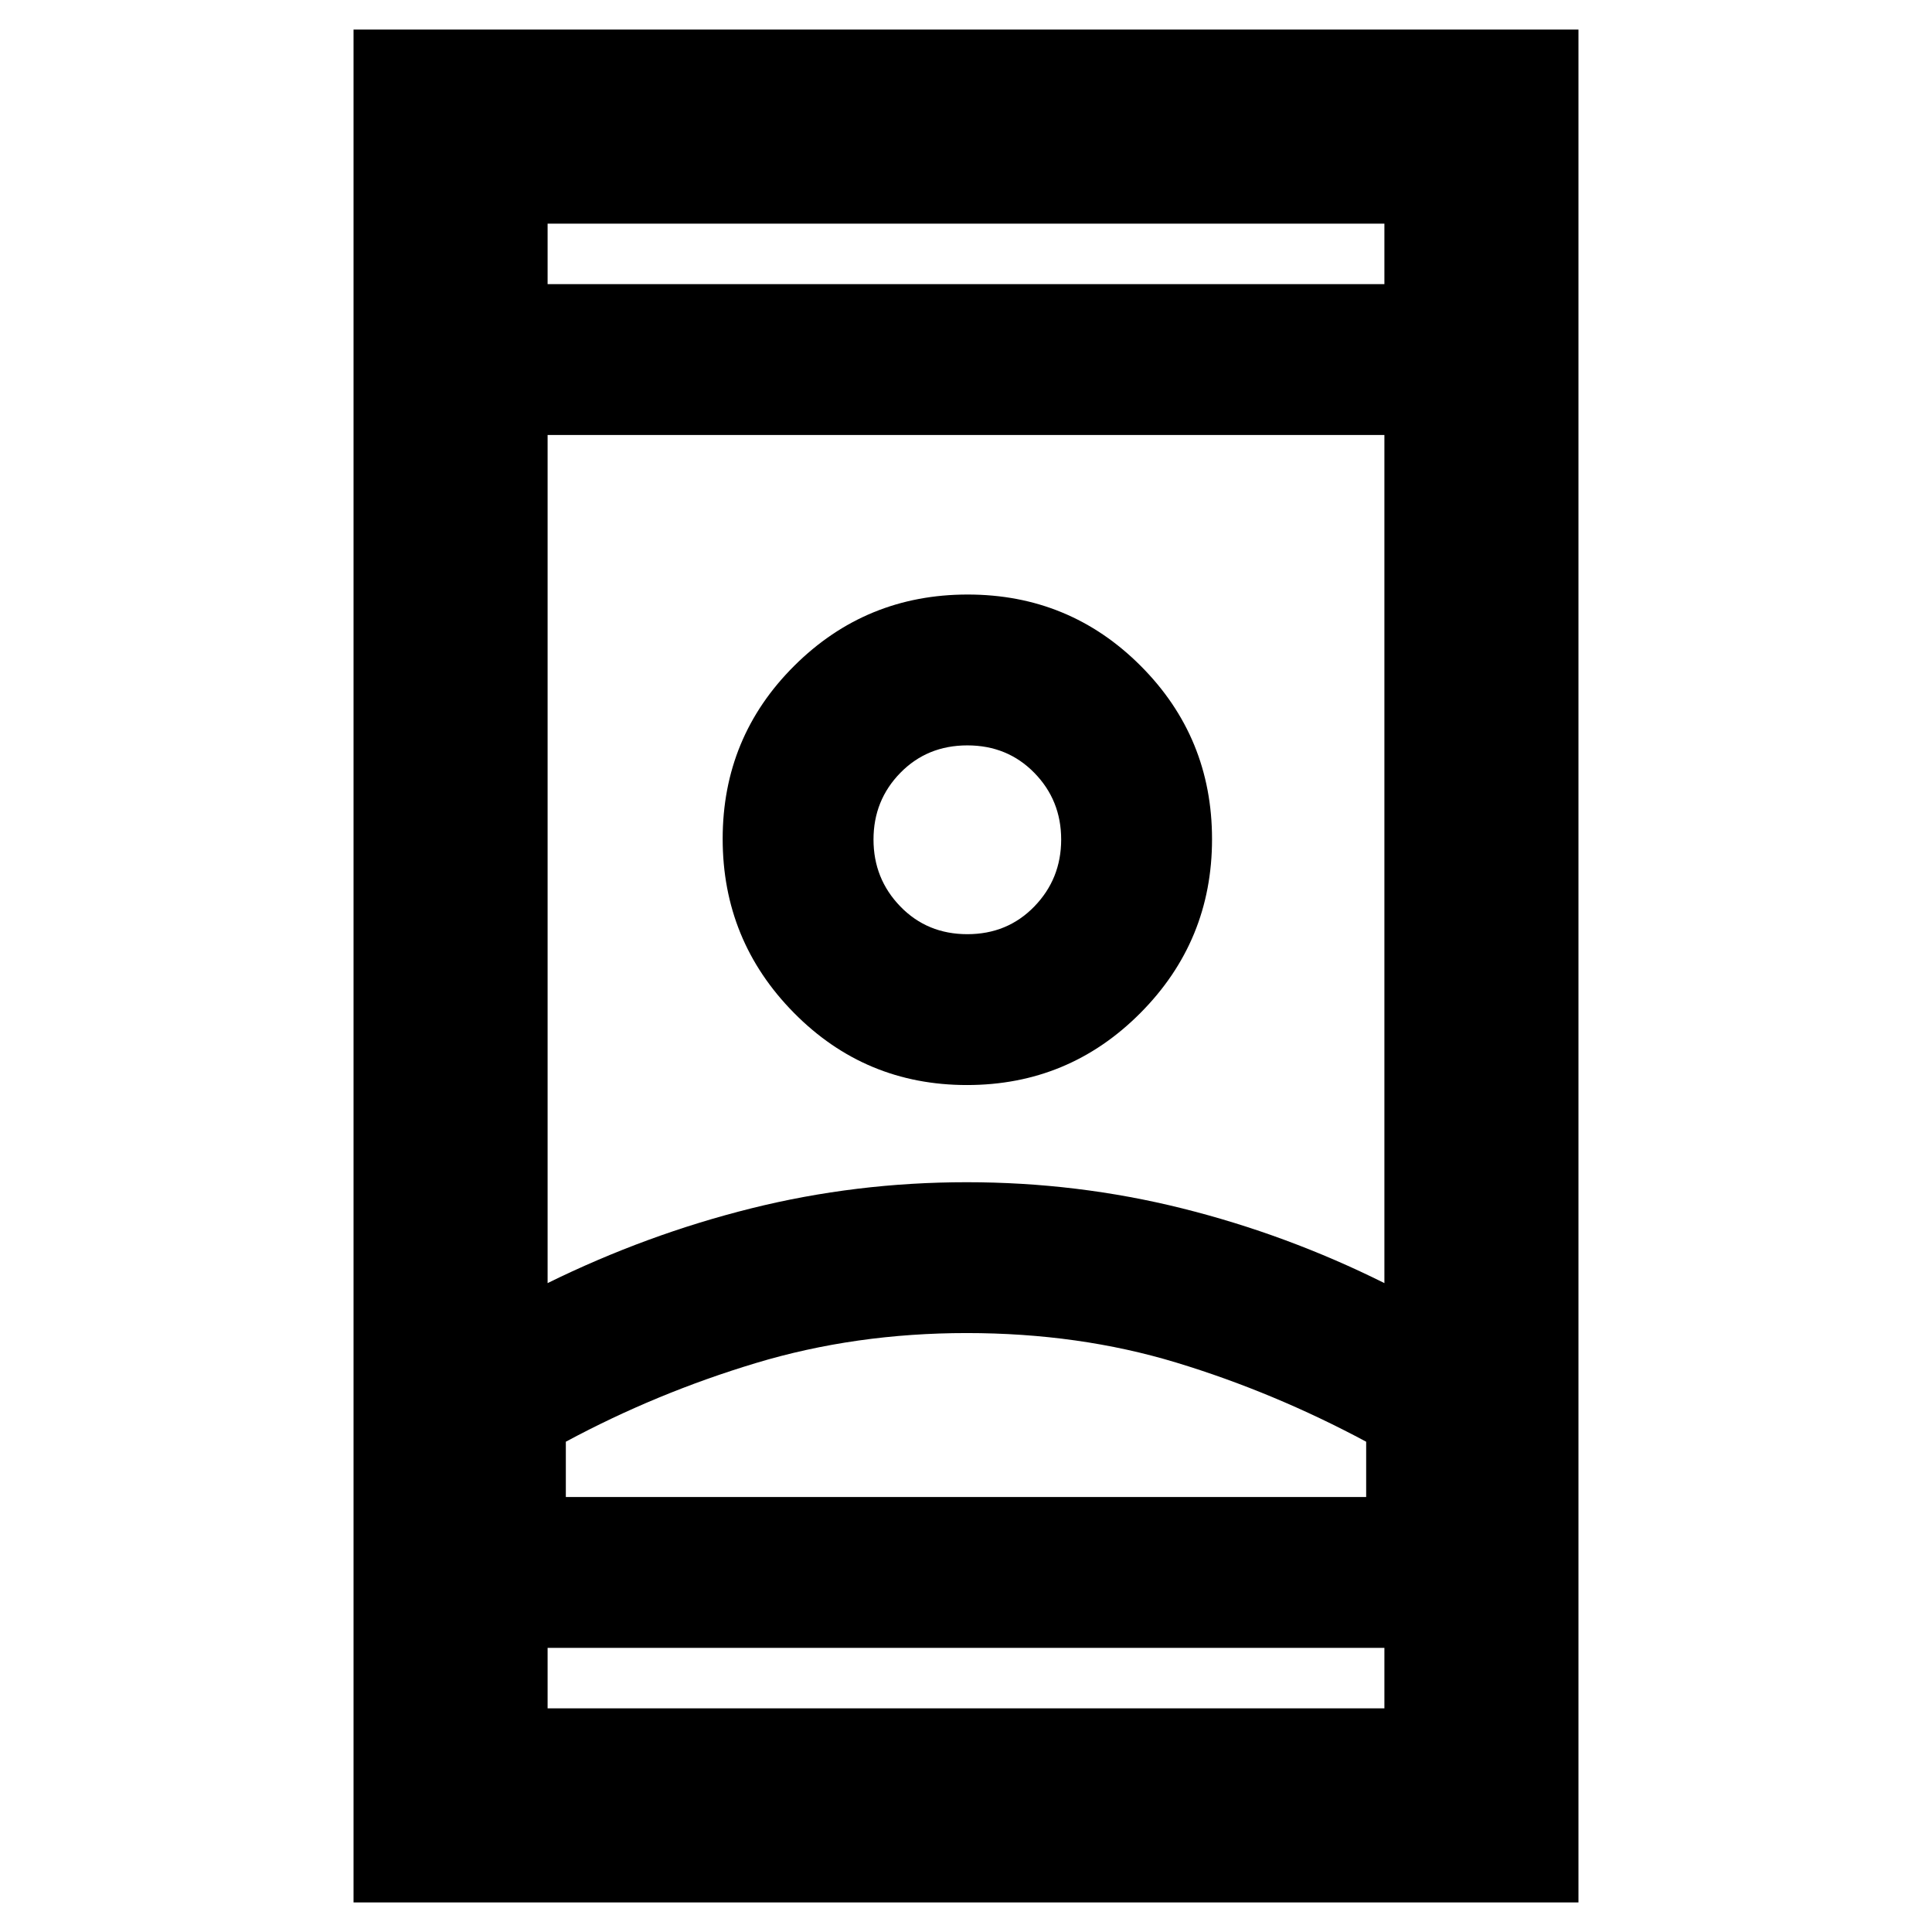 <svg xmlns="http://www.w3.org/2000/svg" height="40" viewBox="0 -960 960 960" width="40"><path d="M175.67-14.7v-930.6h608.66v930.6H175.67Zm96.43-126.49v30.06h415.8v-30.06H272.1Zm0-677.62h415.8v-30.06H272.1v30.06Zm208.23 521.2q-55.3 0-104.77 14.91-49.47 14.9-94.4 39.08v27.48h397.68v-27.48q-45.9-24.61-94.29-39.3-48.39-14.69-104.22-14.69Zm0-74.95q55.01 0 107.07 12.99 52.06 12.99 100.5 37.14v-421.43H272.1v421.43q49.1-24.15 101.17-37.14 52.06-12.99 107.06-12.99Zm.16-48.29q50.58 0 86.17-35.8 35.59-35.79 35.59-86.37 0-50.58-35.41-86.07-35.41-35.49-86-35.49-50.58 0-86.17 35.41-35.58 35.41-35.58 85.99 0 50.59 35.41 86.46 35.4 35.87 85.99 35.87Zm.18-74.96q-19.93 0-33.28-13.75-13.35-13.76-13.35-33.28 0-19.52 13.35-33.15 13.35-13.63 33.28-13.63 19.92 0 33.27 13.63 13.35 13.63 13.35 33.15 0 19.52-13.35 33.28-13.35 13.75-33.27 13.75Zm-.15 279.67h198.32-397.68 199.36Zm.15-326.86ZM480-818.81Zm0 677.62Z"/></svg>